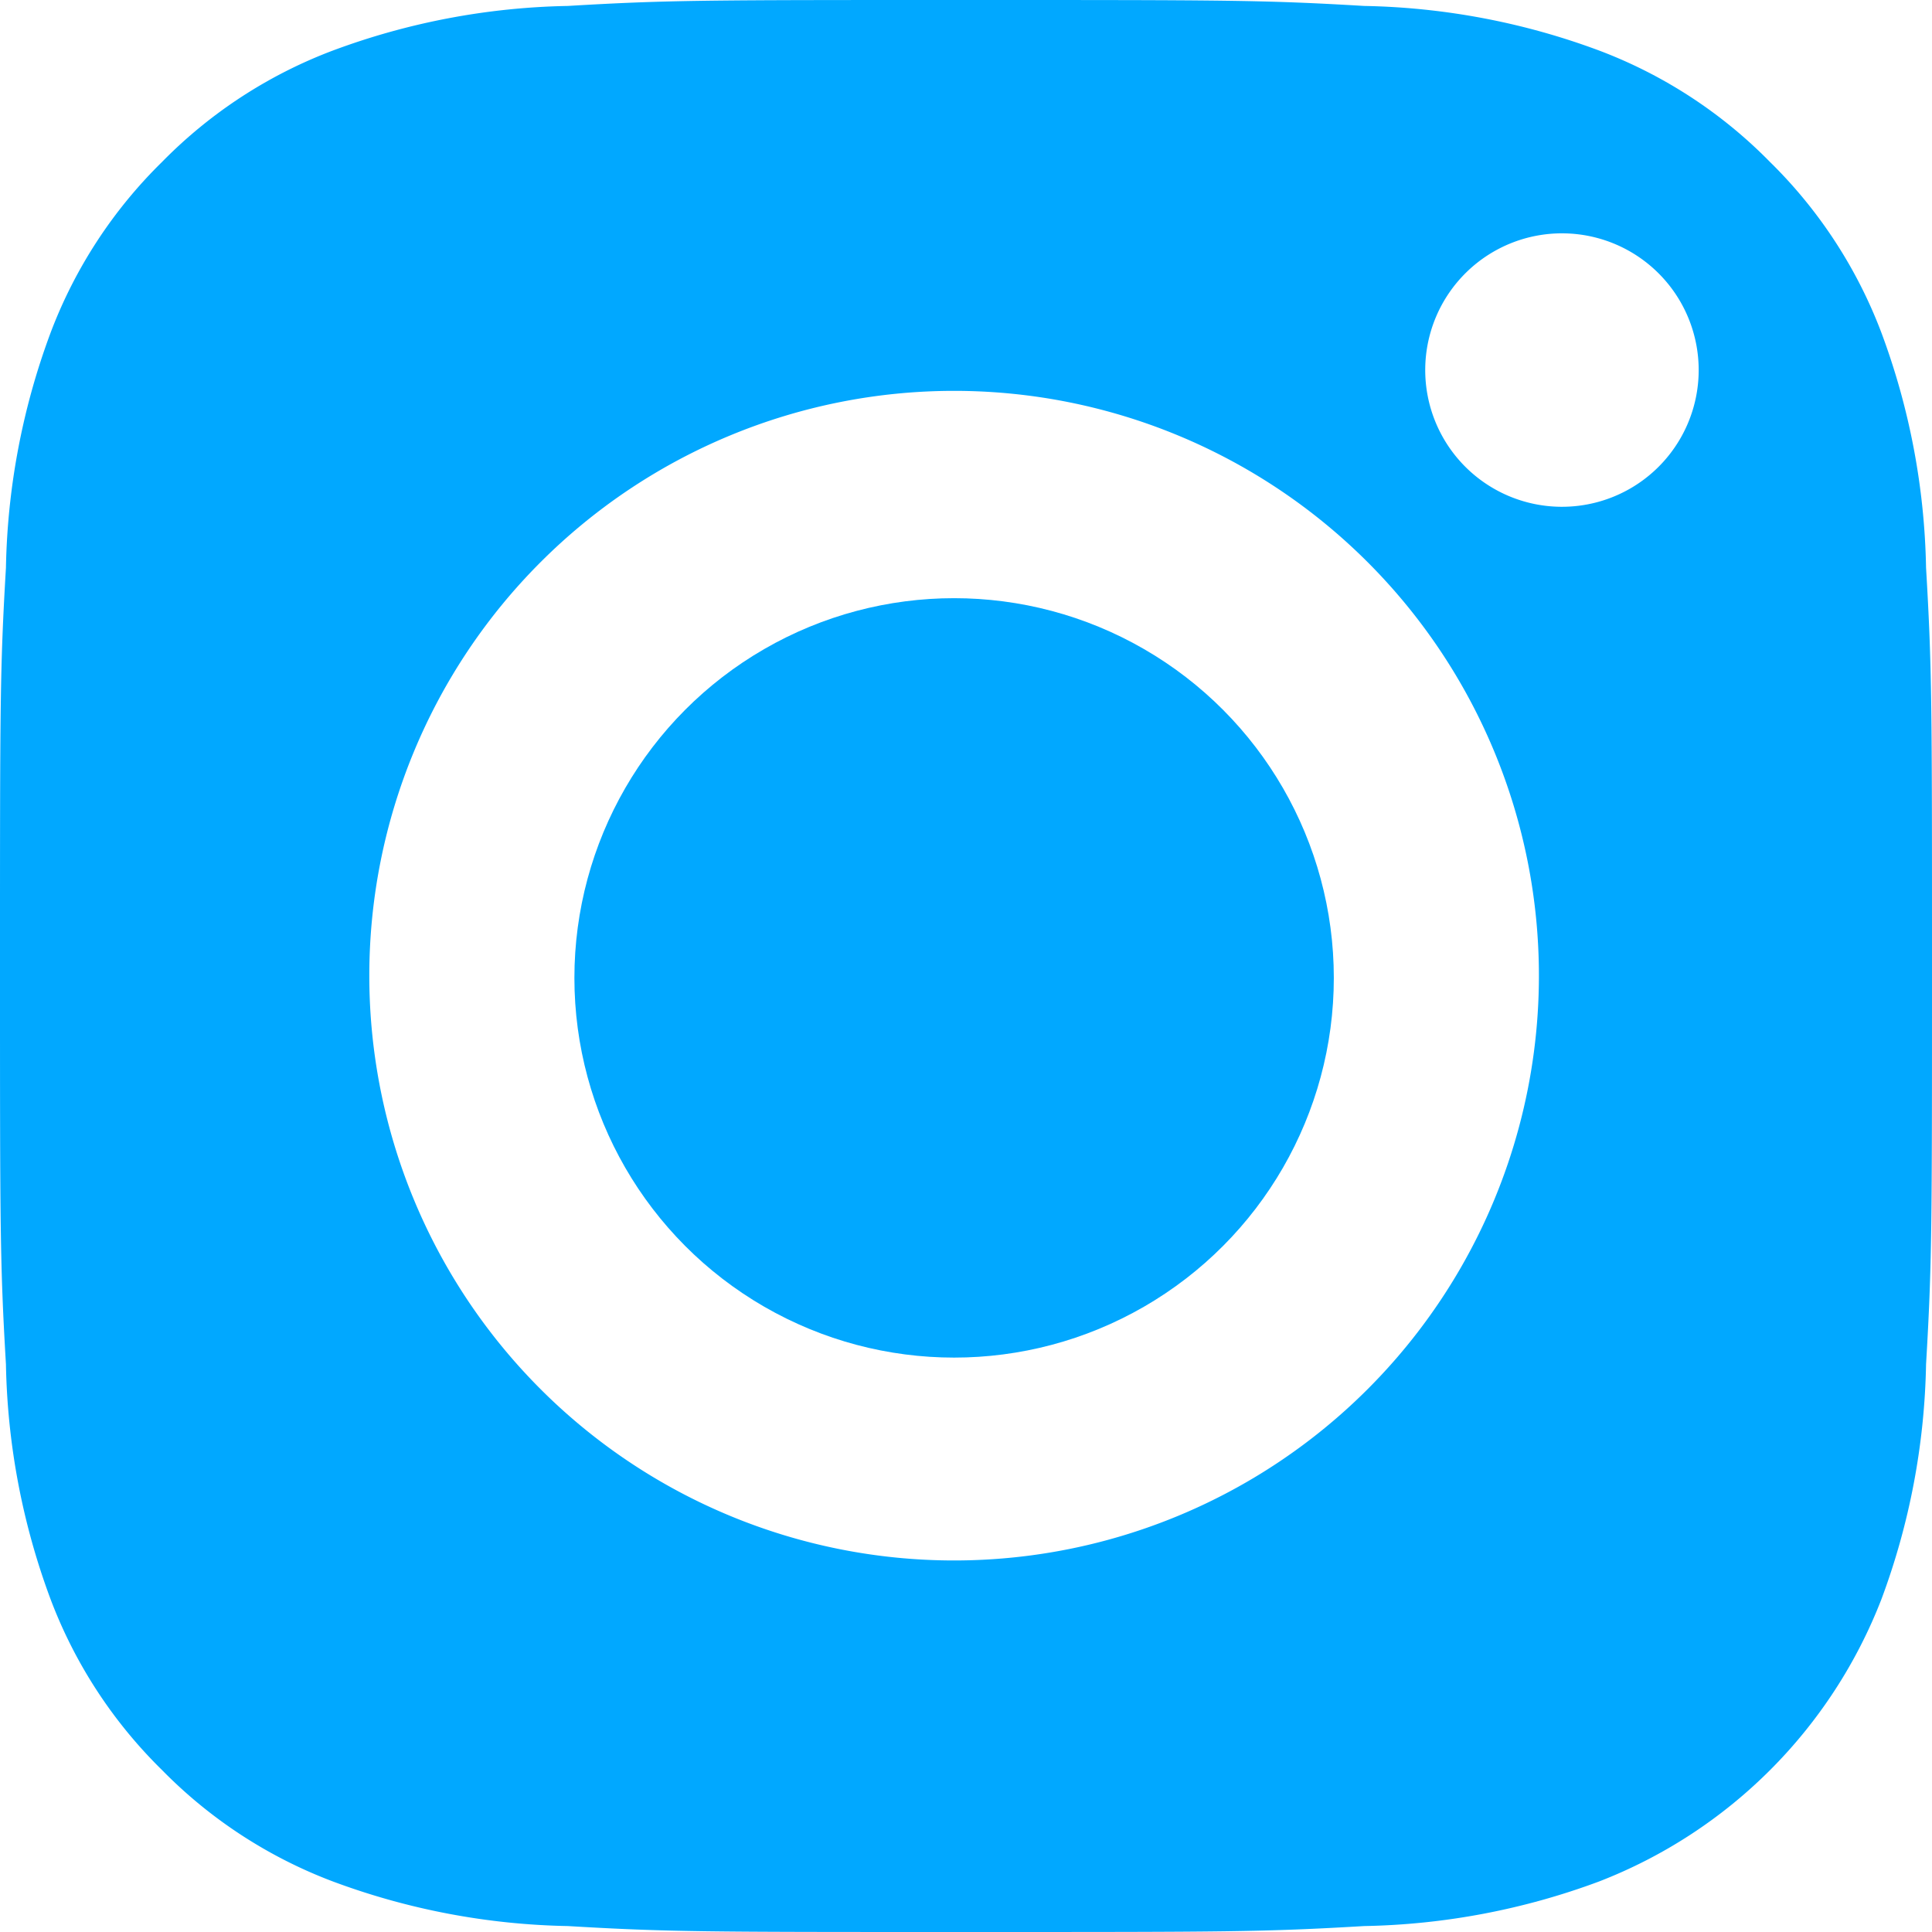 <svg id="Design" xmlns="http://www.w3.org/2000/svg" viewBox="0 0 26 26"><defs><style>.cls-1{fill:#01a8ff;}</style></defs><title>Instagram</title><path class="cls-1" d="M25.92,7.64a9.53,9.53,0,0,0-.6-3.16,6.38,6.38,0,0,0-1.5-2.3,6.37,6.37,0,0,0-2.3-1.5,9.54,9.54,0,0,0-3.16-.6C17,0,16.53,0,13,0S9,0,7.64.08a9.54,9.54,0,0,0-3.16.6,6.37,6.37,0,0,0-2.3,1.5,6.37,6.37,0,0,0-1.5,2.3,9.54,9.54,0,0,0-.6,3.16C0,9,0,9.47,0,13s0,4,.08,5.36a9.54,9.54,0,0,0,.6,3.16,6.37,6.37,0,0,0,1.5,2.3,6.37,6.37,0,0,0,2.3,1.5,9.54,9.54,0,0,0,3.16.6C9,26,9.47,26,13,26s4,0,5.36-.08a9.54,9.54,0,0,0,3.16-.6,6.65,6.65,0,0,0,3.8-3.8,9.53,9.53,0,0,0,.6-3.16C26,17,26,16.53,26,13S26,9,25.92,7.64ZM12.84,21a7.87,7.87,0,1,1,7.87-7.87A7.87,7.87,0,0,1,12.84,21ZM21,6.82A1.84,1.84,0,1,1,22.86,5,1.84,1.84,0,0,1,21,6.82Z"/><circle class="cls-1" cx="12.84" cy="13.16" r="5.11"/></svg>